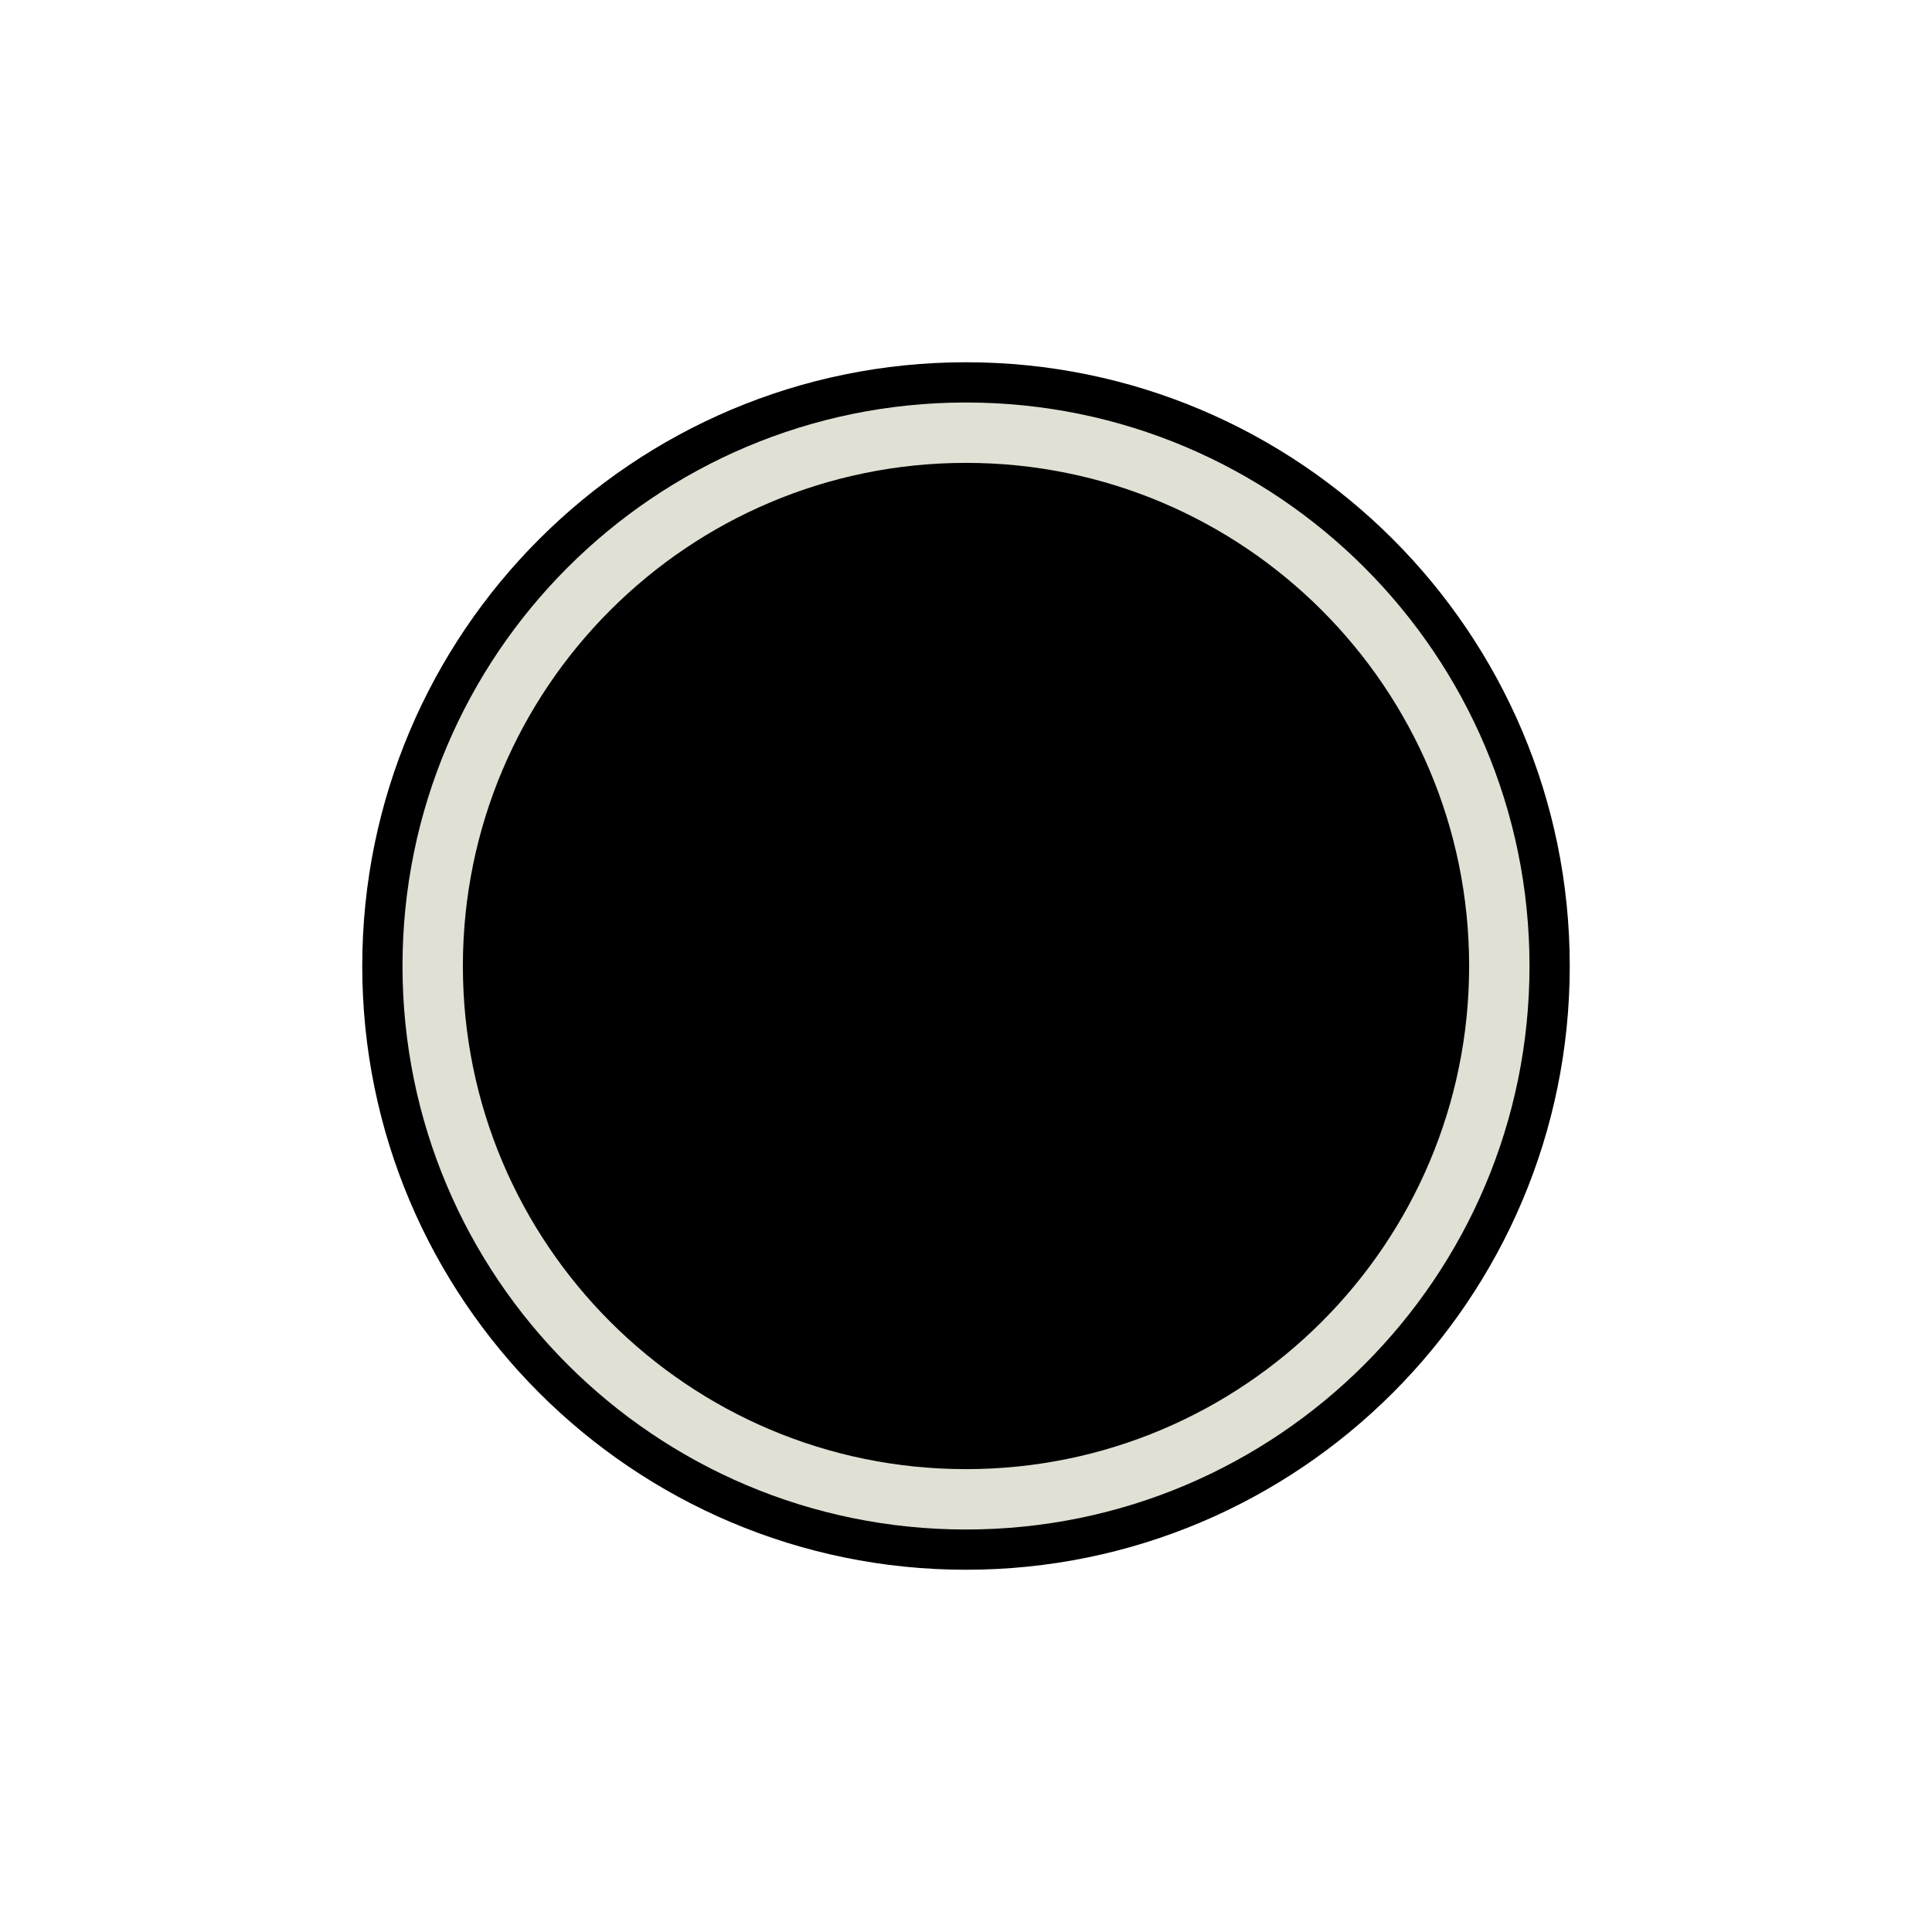 <?xml version="1.0" encoding="UTF-8" standalone="no"?><!DOCTYPE svg PUBLIC "-//W3C//DTD SVG 1.1//EN" "http://www.w3.org/Graphics/SVG/1.1/DTD/svg11.dtd"><svg width="100%" height="100%" viewBox="0 0 800 800" version="1.1" xmlns="http://www.w3.org/2000/svg" xmlns:xlink="http://www.w3.org/1999/xlink" xml:space="preserve" xmlns:serif="http://www.serif.com/" style="fill-rule:evenodd;clip-rule:evenodd;stroke-linejoin:round;stroke-miterlimit:2;"><g id="SVGRepo_bgCarrier"><path d="M650,400c0,-137.979 -112.021,-250 -250,-250c-137.979,0 -250,112.021 -250,250c0,137.979 112.021,250 250,250c137.979,0 250,-112.021 250,-250Z"/></g><g id="SVGRepo_iconCarrier"><path d="M400.003,166.668c128.867,0 233.334,104.468 233.334,233.335c0,128.867 -104.467,233.334 -233.334,233.334c-128.867,0 -233.335,-104.467 -233.335,-233.334c0,-128.867 104.468,-233.335 233.335,-233.335Zm0,24.999c-115.059,0 -208.335,93.275 -208.335,208.335c0,115.059 93.276,208.335 208.335,208.335c115.061,-0 208.335,-93.276 208.335,-208.335c-0,-115.06 -93.274,-208.335 -208.335,-208.335Z" style="fill:#e0e0d5;fill-rule:nonzero;"/></g></svg>